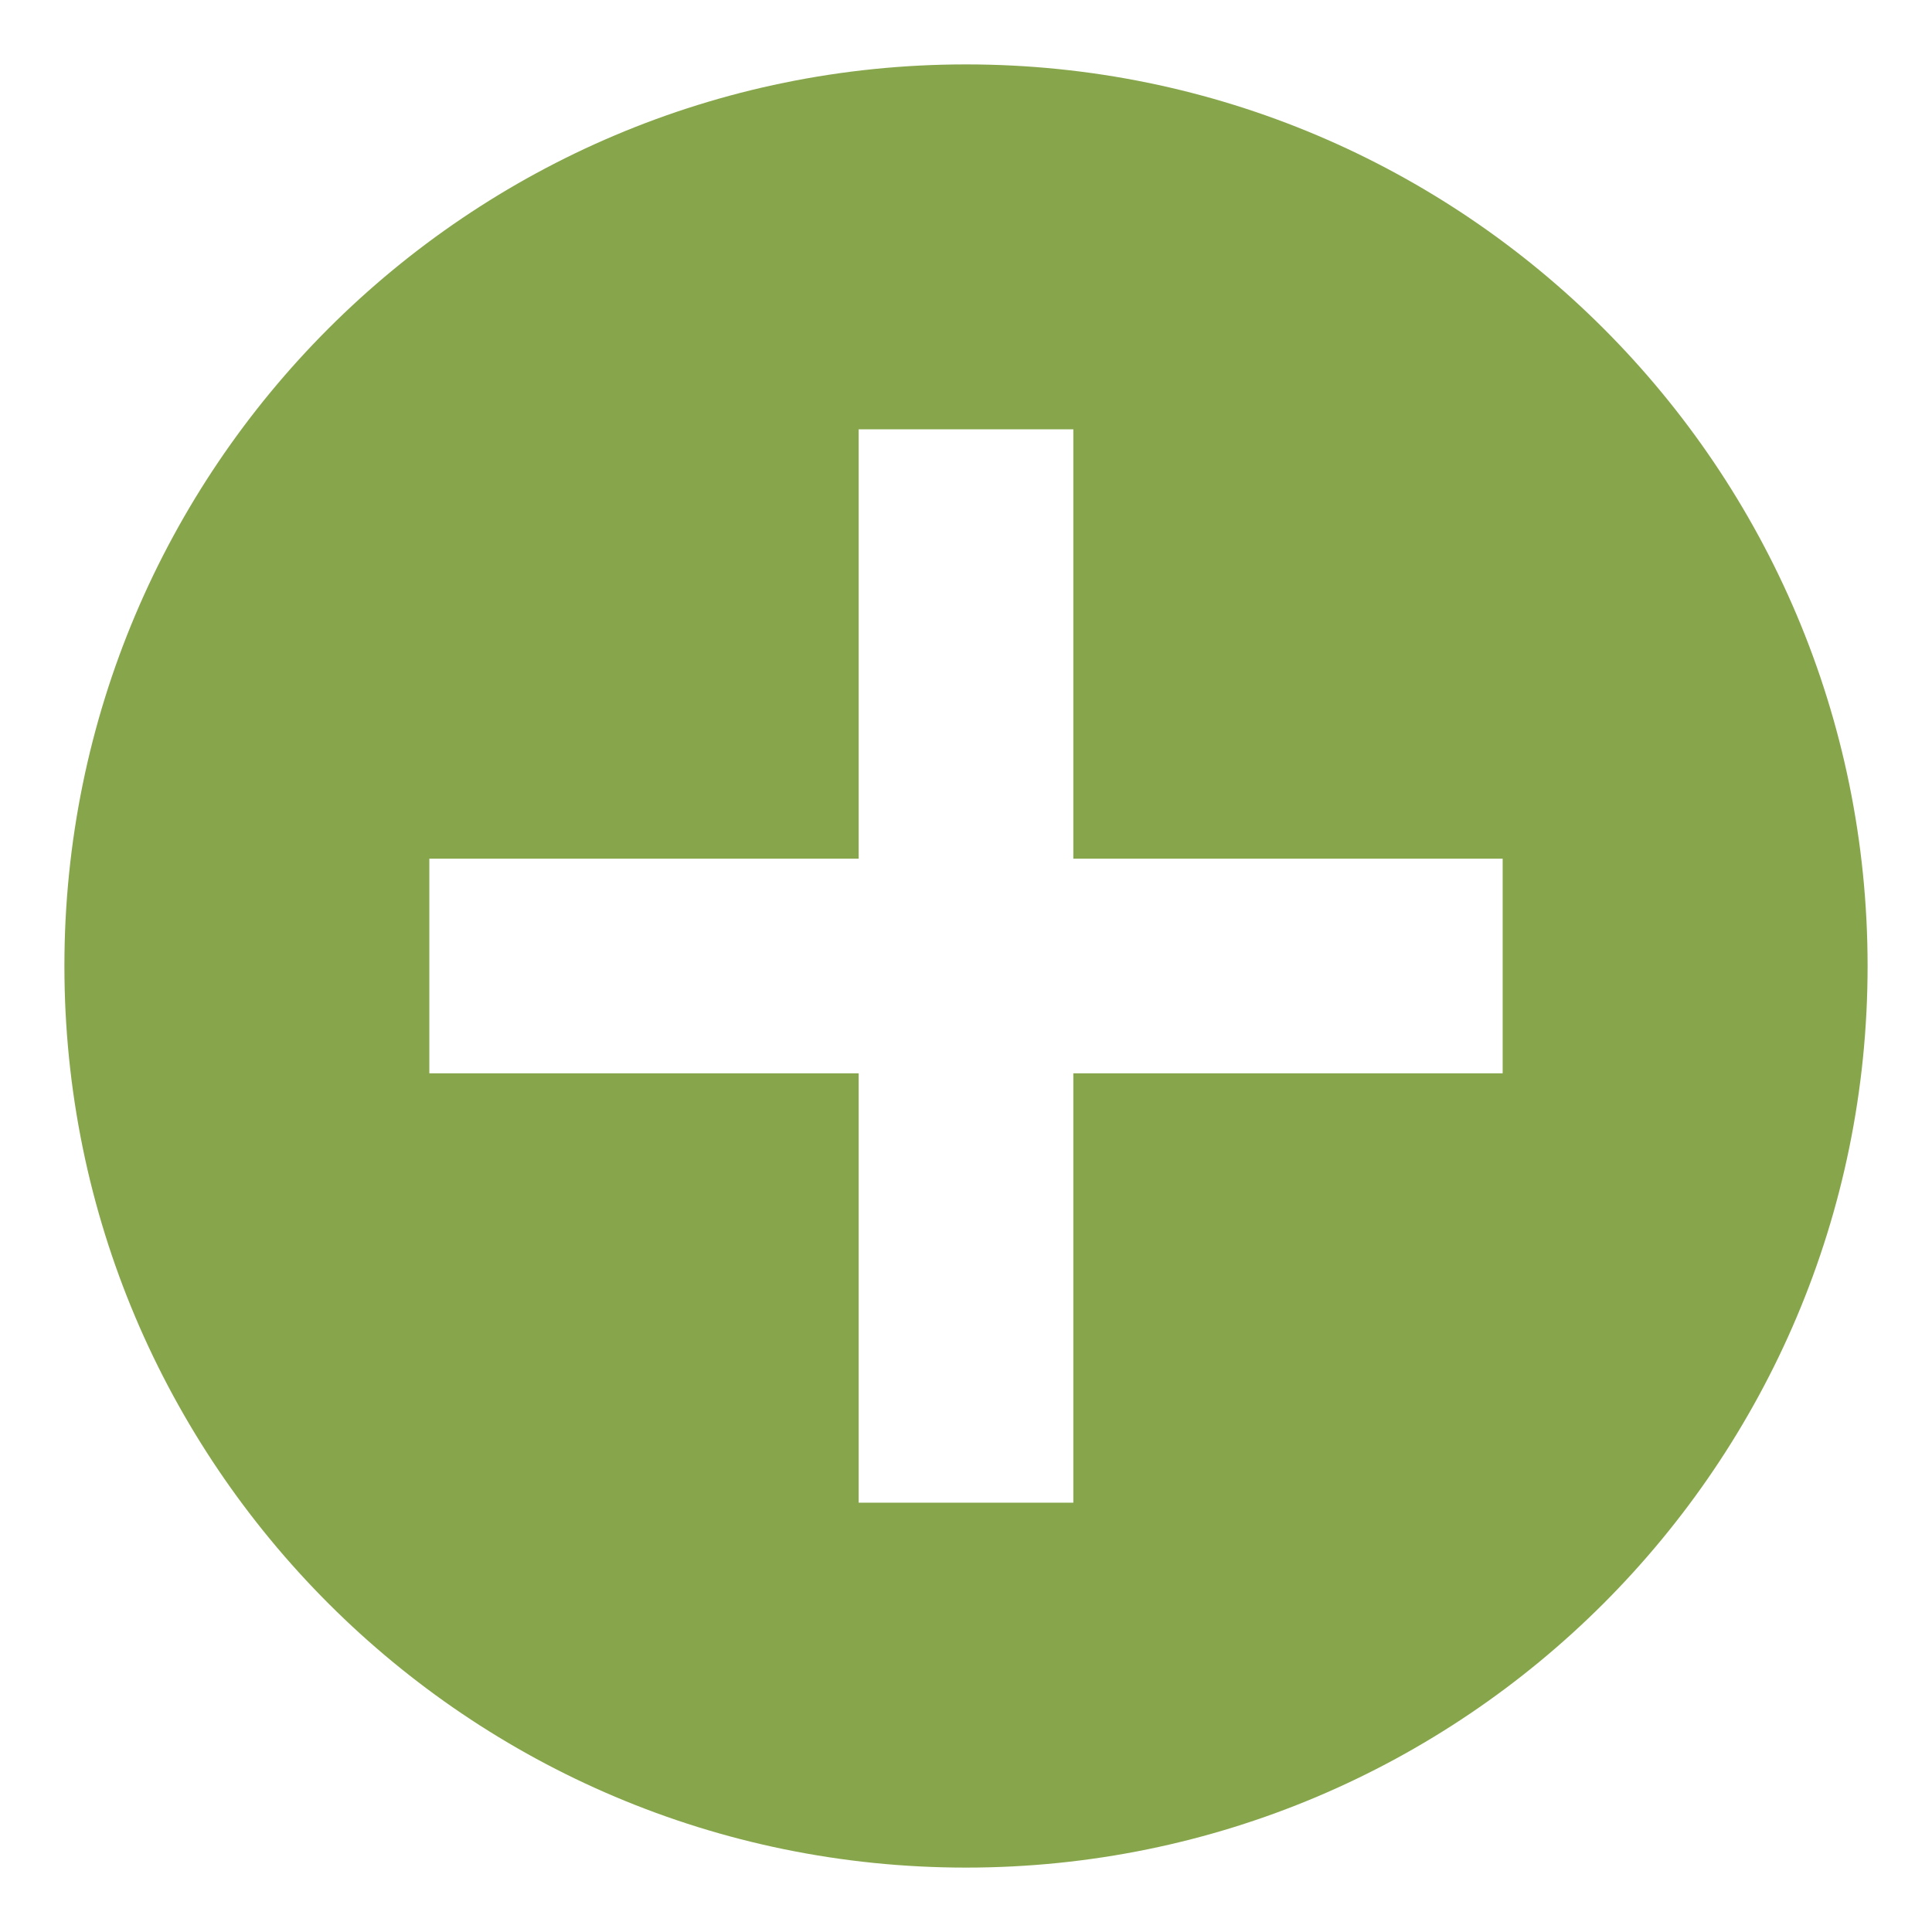 <?xml version="1.0" encoding="UTF-8" standalone="no"?>
<svg width="18px" height="18px" viewBox="0 0 18 18" version="1.1" xmlns="http://www.w3.org/2000/svg"
		 xmlns:xlink="http://www.w3.org/1999/xlink" xmlns:sketch="http://www.bohemiancoding.com/sketch/ns">
	<!-- Generator: Sketch 3.2.2 (9983) - http://www.bohemiancoding.com/sketch -->
	<title>word-modal-add</title>
	<desc>Created with Sketch.</desc>
	<defs></defs>
	<g id="assets" stroke="none" stroke-width="1" fill="none" fill-rule="evenodd" sketch:type="MSPage">
		<g id="word-modal-add" sketch:type="MSArtboardGroup" fill="#87A64B">
			<g id="modal-add" sketch:type="MSLayerGroup">
				<path
					d="M9,0.6 C4.361,0.6 0.6,4.361 0.6,9 C0.6,13.639 4.361,17.4 9,17.4 C13.639,17.4 17.4,13.639 17.4,9 C17.4,4.361 13.639,0.6 9,0.6 L9,0.6 Z M14,10 L10,10 L10,14 L8,14 L8,10 L4,10 L4,8 L8,8 L8,4 L10,4 L10,8 L14,8 L14,10 L14,10 Z"
					id="Shape" sketch:type="MSShapeGroup"></path>
			</g>
		</g>
	</g>
</svg>
